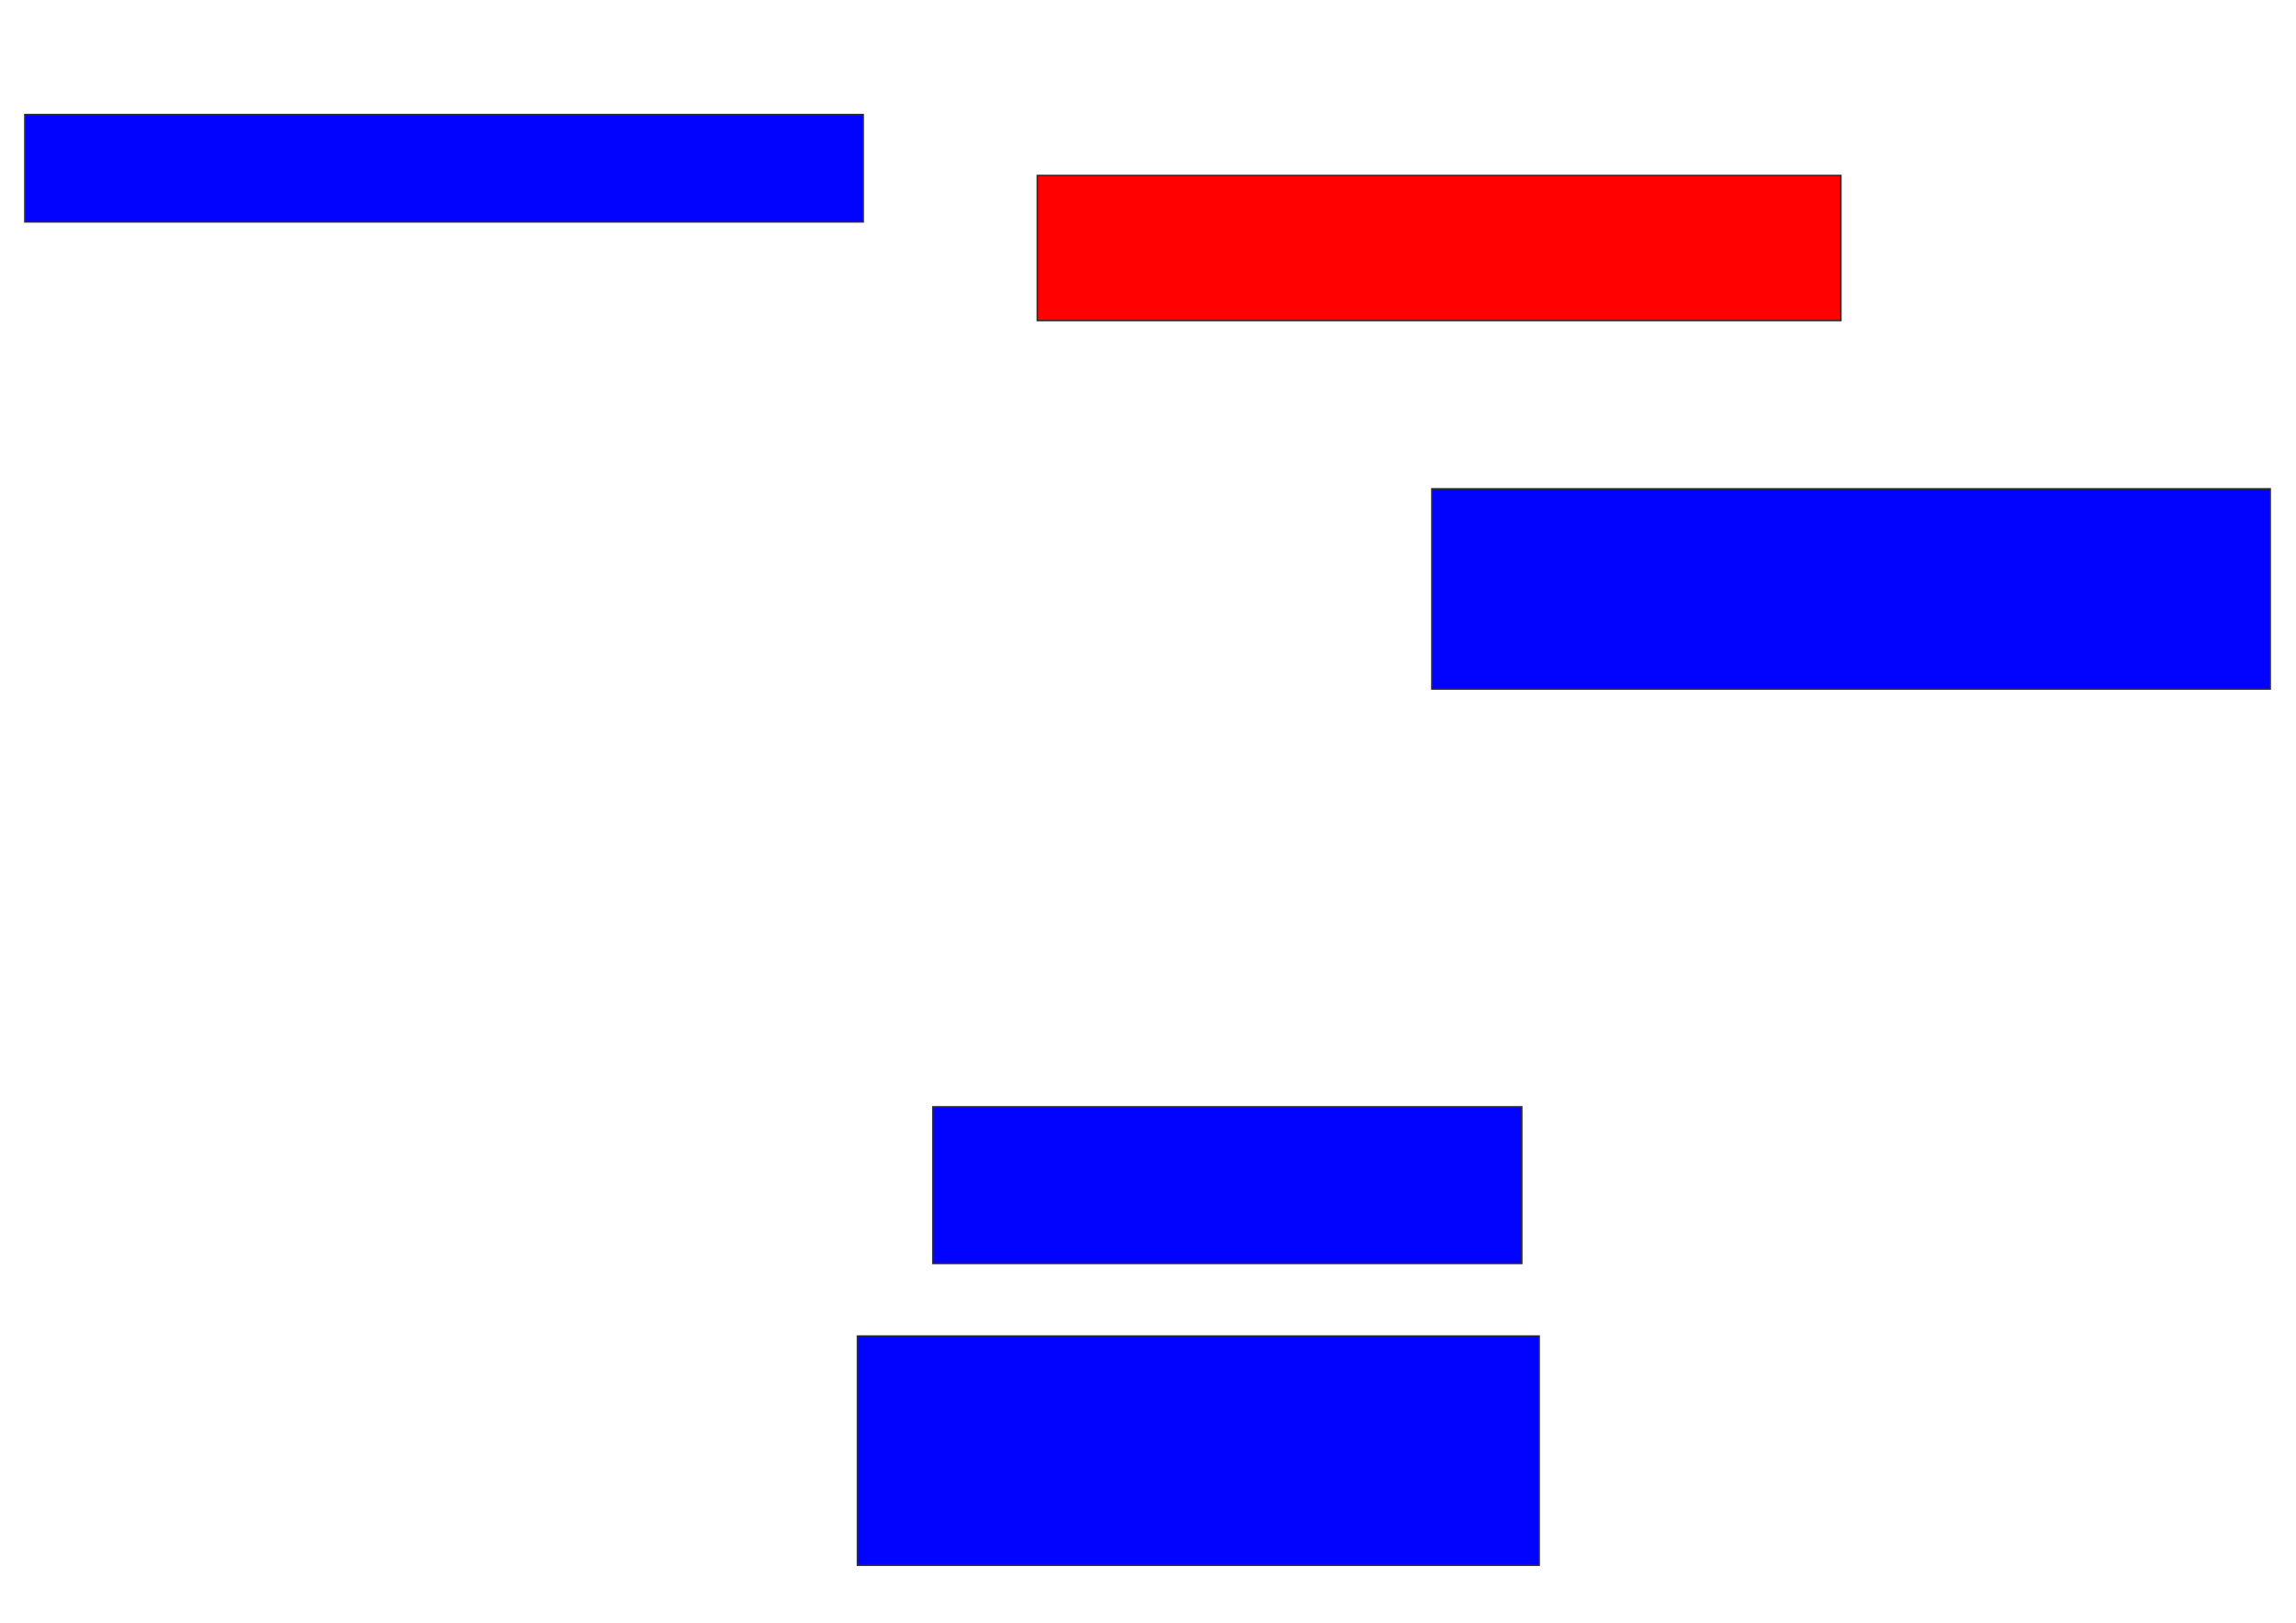 <svg xmlns="http://www.w3.org/2000/svg" width="1522" height="1076">
 <!-- Created with Image Occlusion Enhanced -->
 <g>
  <title>Labels</title>
 </g>
 <g>
  <title>Masks</title>
  <rect id="b68cf5d57ee54f85995fcaf67fdef386-ao-1" height="71.154" width="555.769" y="75.923" x="16.462" stroke="#2D2D2D" fill="#0203ff"/>
  <rect id="b68cf5d57ee54f85995fcaf67fdef386-ao-2" height="96.154" width="532.692" y="116.308" x="687.615" stroke="#2D2D2D" fill="#ff0200" class="qshape"/>
  <rect id="b68cf5d57ee54f85995fcaf67fdef386-ao-3" height="132.692" width="555.769" y="324" x="949.154" stroke="#2D2D2D" fill="#0203ff"/>
  <rect id="b68cf5d57ee54f85995fcaf67fdef386-ao-4" height="103.846" width="390.385" y="733.615" x="618.385" stroke="#2D2D2D" fill="#0203ff"/>
  <rect id="b68cf5d57ee54f85995fcaf67fdef386-ao-5" height="151.923" width="451.923" y="885.538" x="568.385" stroke="#2D2D2D" fill="#0203ff"/>
 </g>
</svg>